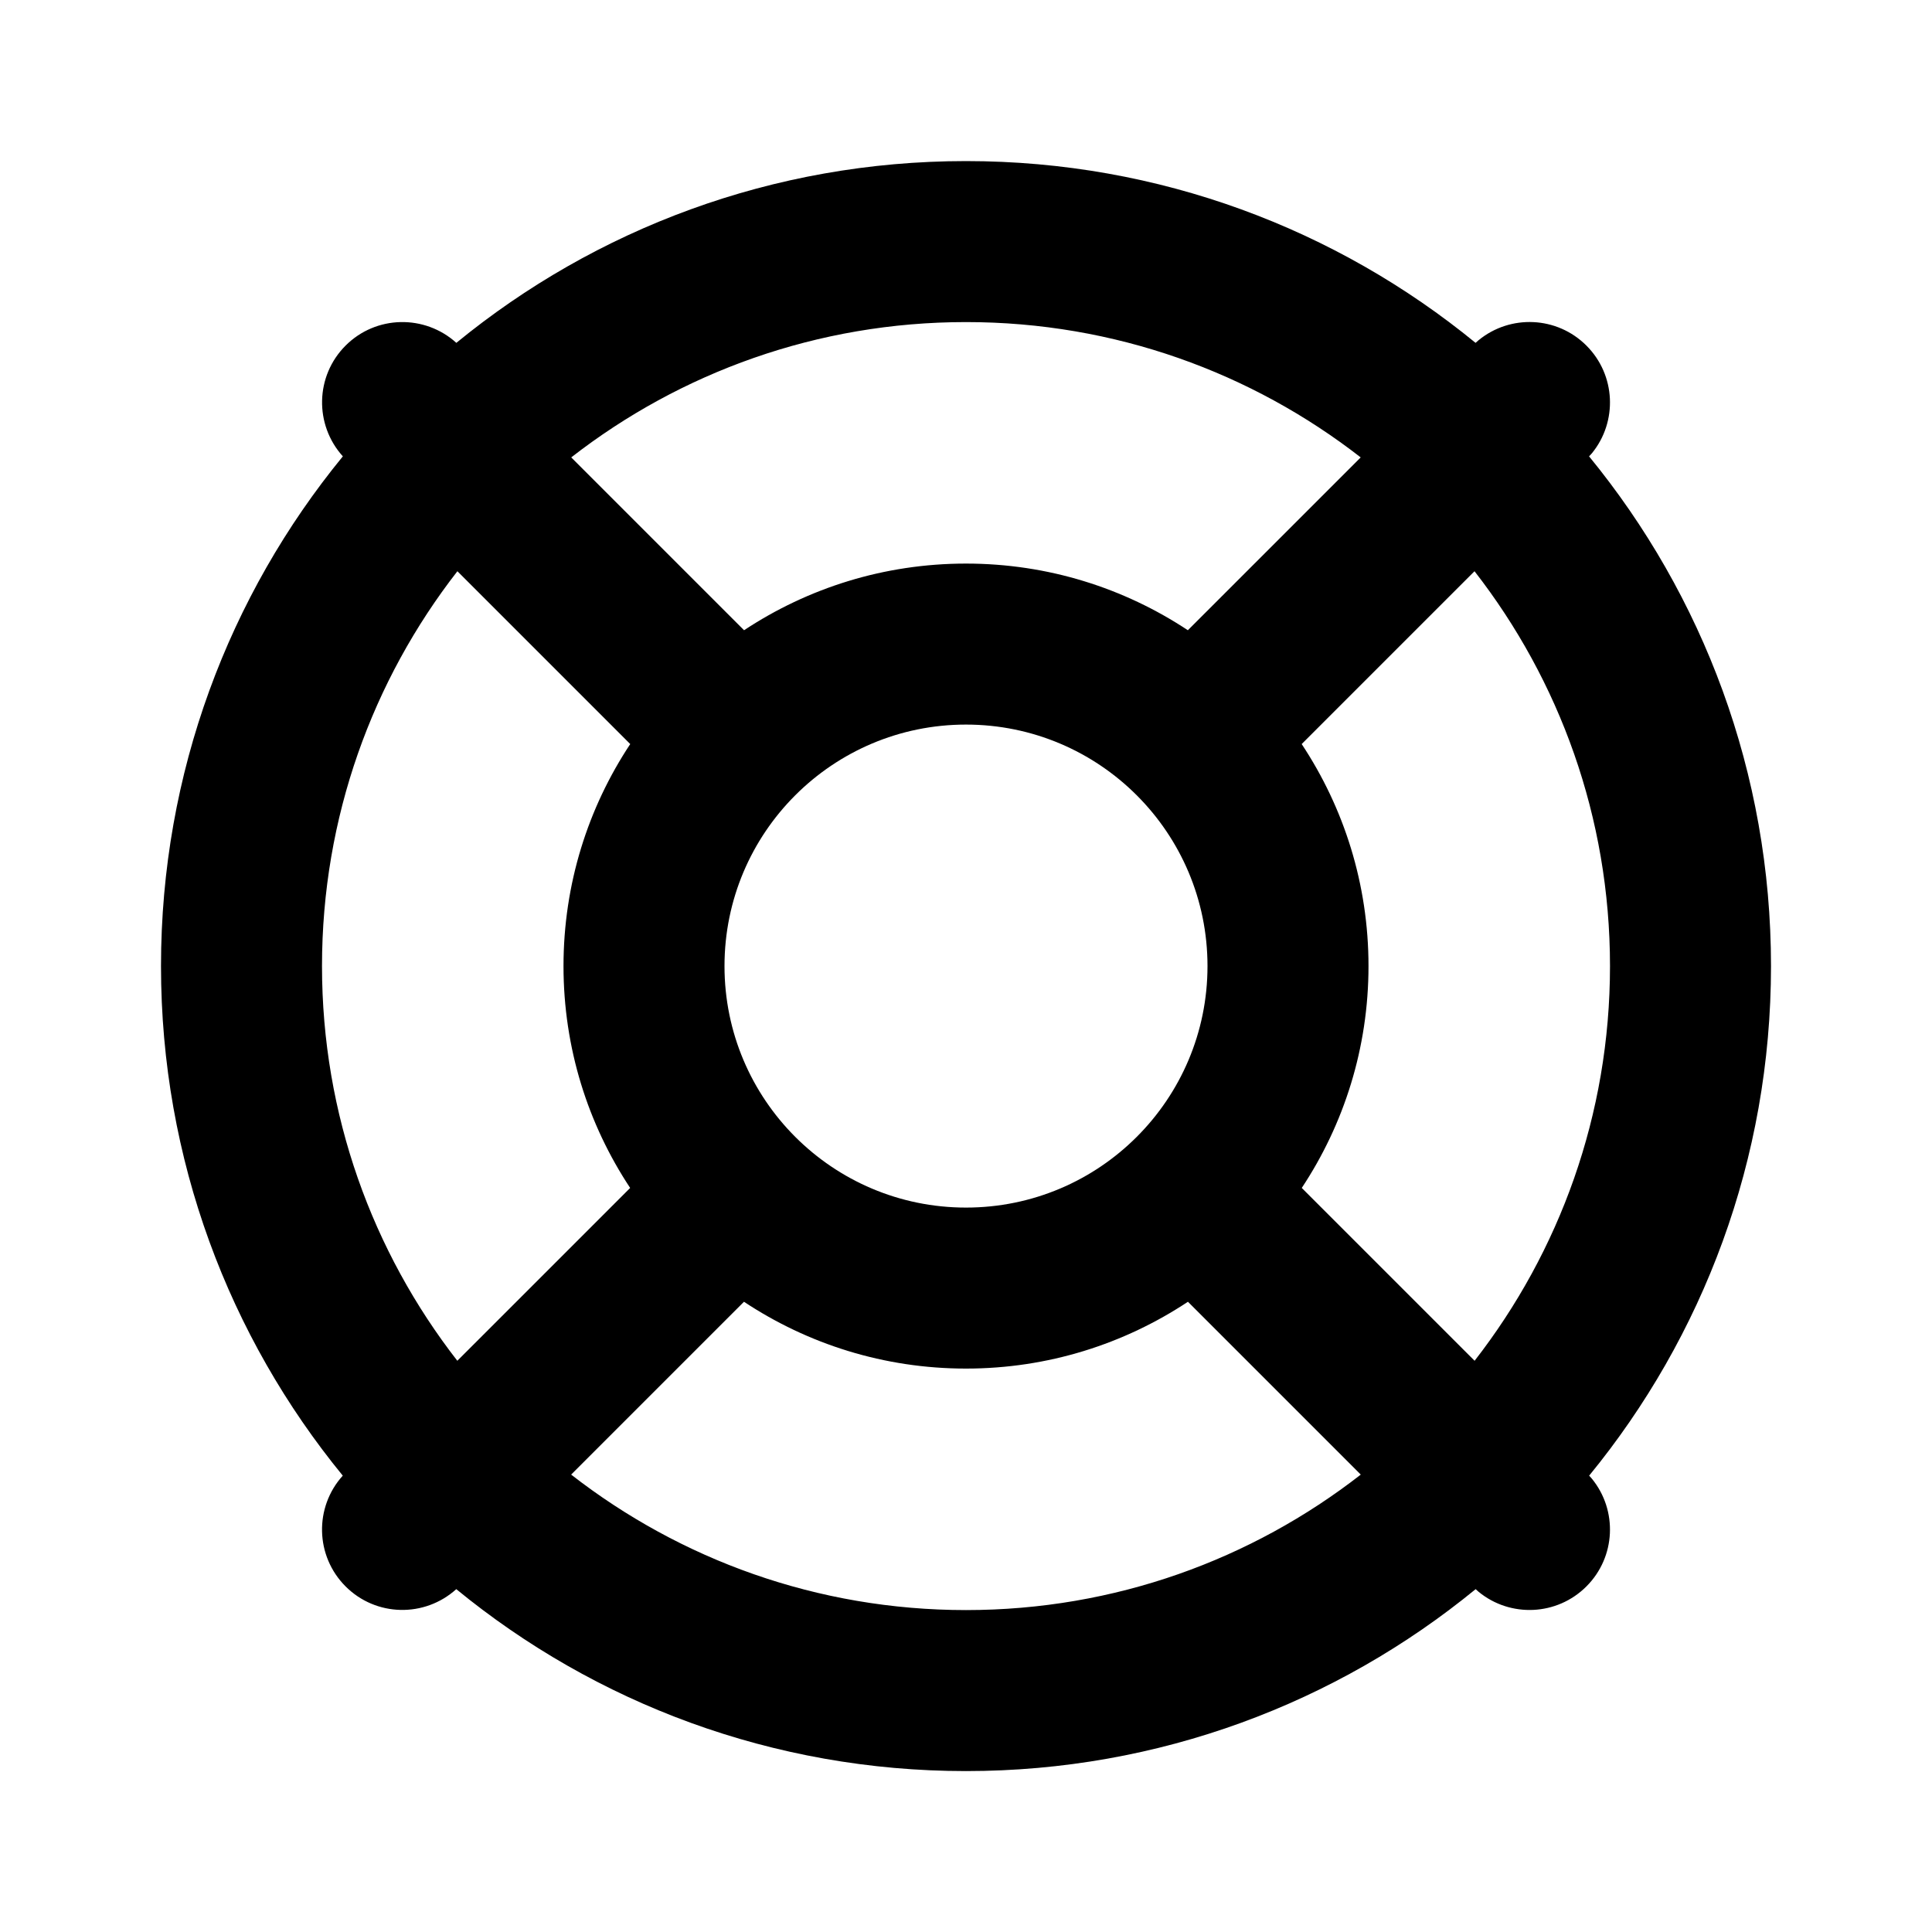 <svg xmlns="http://www.w3.org/2000/svg" width="24" height="24" viewBox="0 0 24 24" fill="none"><rect width="24" height="24" fill="none"/>
<path d="M12 2.001C14.402 2.001 16.606 2.848 18.33 4.259L18.369 4.225C18.762 3.904 19.341 3.927 19.707 4.293C20.073 4.659 20.096 5.238 19.775 5.631L19.74 5.669C21.152 7.393 22 9.598 22 12.001C22 14.403 21.153 16.607 19.741 18.331L19.775 18.369C20.096 18.762 20.073 19.341 19.707 19.707C19.341 20.073 18.762 20.096 18.369 19.775L18.331 19.741C16.607 21.153 14.402 22.001 12 22.001C9.597 22.001 7.392 21.154 5.668 19.741C5.275 20.096 4.671 20.085 4.293 19.707C3.915 19.329 3.903 18.724 4.258 18.331C2.847 16.607 2 14.403 2 12.001C2 9.598 2.847 7.393 4.259 5.669C3.904 5.276 3.915 4.671 4.293 4.293C4.671 3.915 5.276 3.904 5.669 4.259C7.393 2.847 9.598 2.001 12 2.001ZM14.757 16.171C13.966 16.695 13.019 17.001 12 17.001C10.98 17.001 10.033 16.695 9.242 16.171L7.095 18.318C8.45 19.372 10.151 20.001 12 20.001C13.849 20.001 15.55 19.372 16.904 18.318L14.757 16.171ZM5.682 7.096C4.628 8.45 4 10.152 4 12.001C4 13.849 4.628 15.55 5.681 16.904L7.828 14.757C7.305 13.967 7 13.02 7 12.001C7 10.982 7.305 10.034 7.829 9.243L5.682 7.096ZM16.17 9.243C16.694 10.034 17 10.981 17 12.001C17 13.02 16.694 13.967 16.171 14.757L18.318 16.904C19.371 15.55 20 13.849 20 12.001C20 10.152 19.371 8.451 18.317 7.096L16.17 9.243ZM12 9.001C10.343 9.001 9 10.344 9 12.001C9 13.658 10.343 15.001 12 15.001C13.657 15.001 15 13.658 15 12.001C15 10.344 13.657 9.001 12 9.001ZM12 4.001C10.152 4.001 8.45 4.629 7.096 5.682L9.243 7.829C10.034 7.306 10.981 7.001 12 7.001C13.019 7.001 13.966 7.306 14.756 7.829L16.903 5.682C15.549 4.629 13.848 4.001 12 4.001Z" fill="#000000"/>
</svg>
